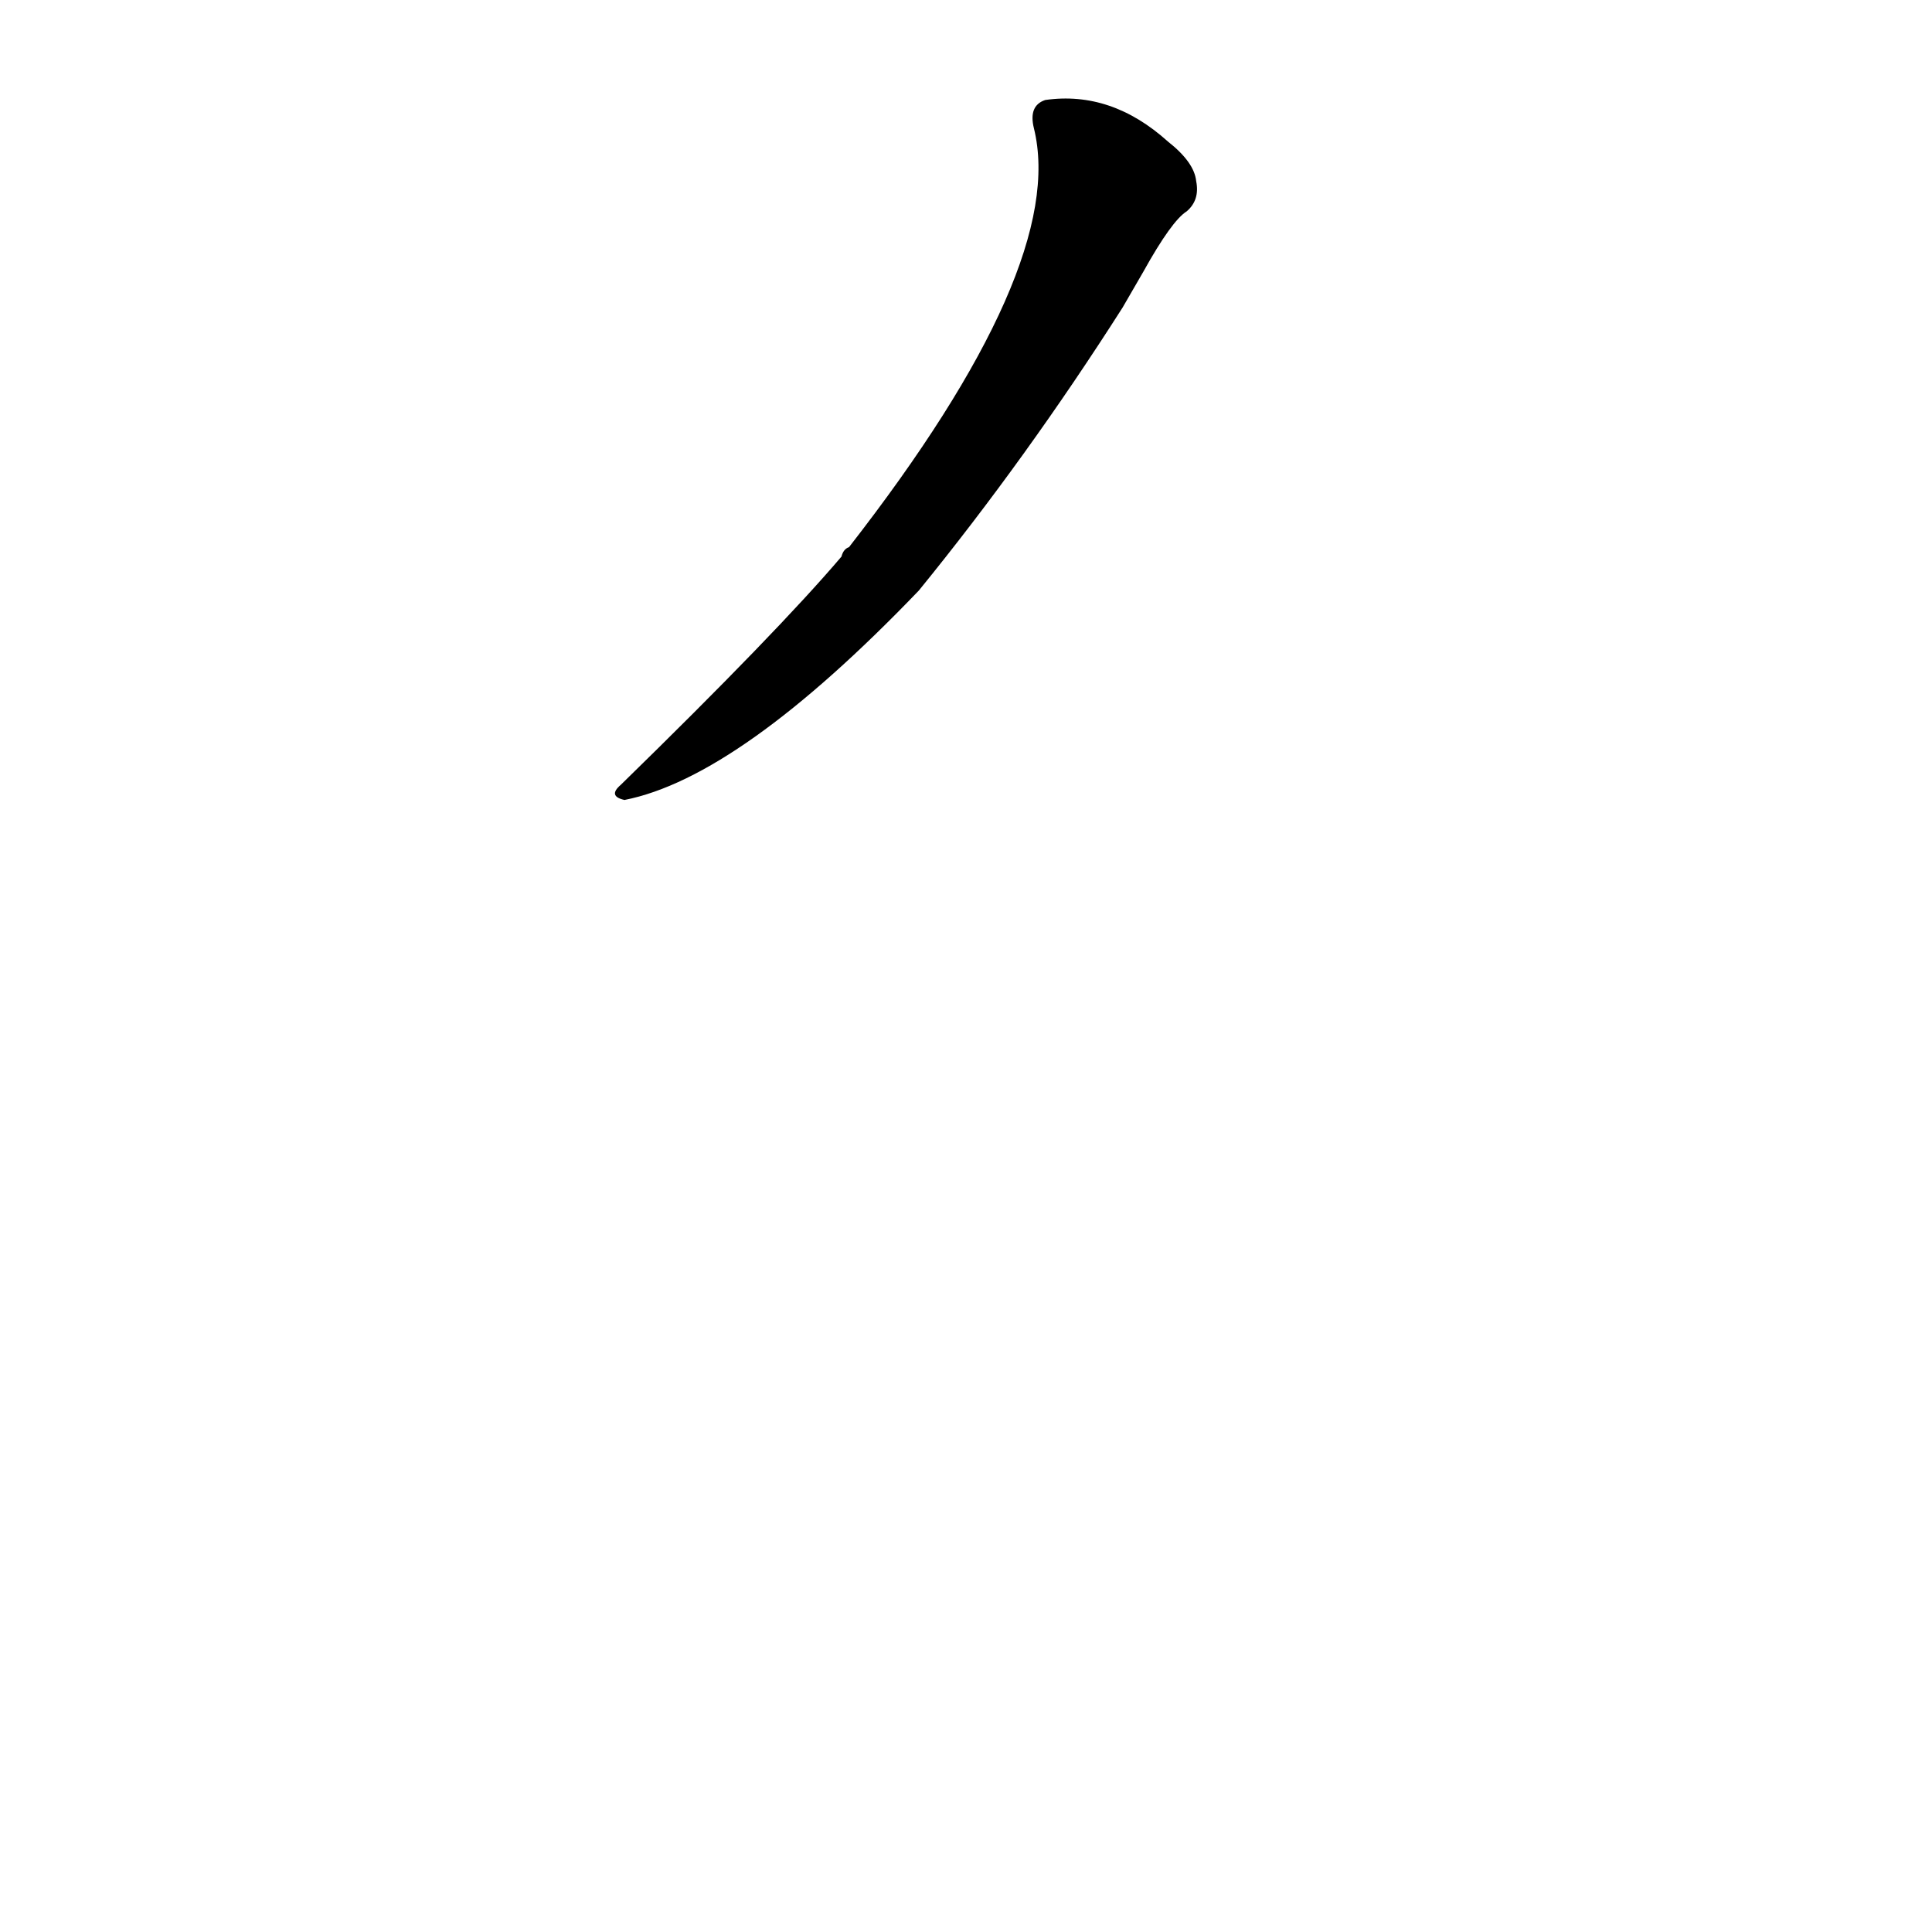 <?xml version='1.0' encoding='utf-8'?>
<svg xmlns="http://www.w3.org/2000/svg" version="1.1" viewBox="0 0 1024 1024"><g transform="scale(1, -1) translate(0, -900)"><path d="M 606 756 Q 621 783 629 788 Q 636 794 634 804 Q 633 814 619 825 Q 589 852 554 847 Q 545 844 548 832 Q 566 759 450 610 Q 447 609 446 605 Q 412 565 329 484 Q 322 478 331 476 Q 392 488 487 587 Q 544 657 595 737 L 606 756 Z" fill="black" /></g></svg>